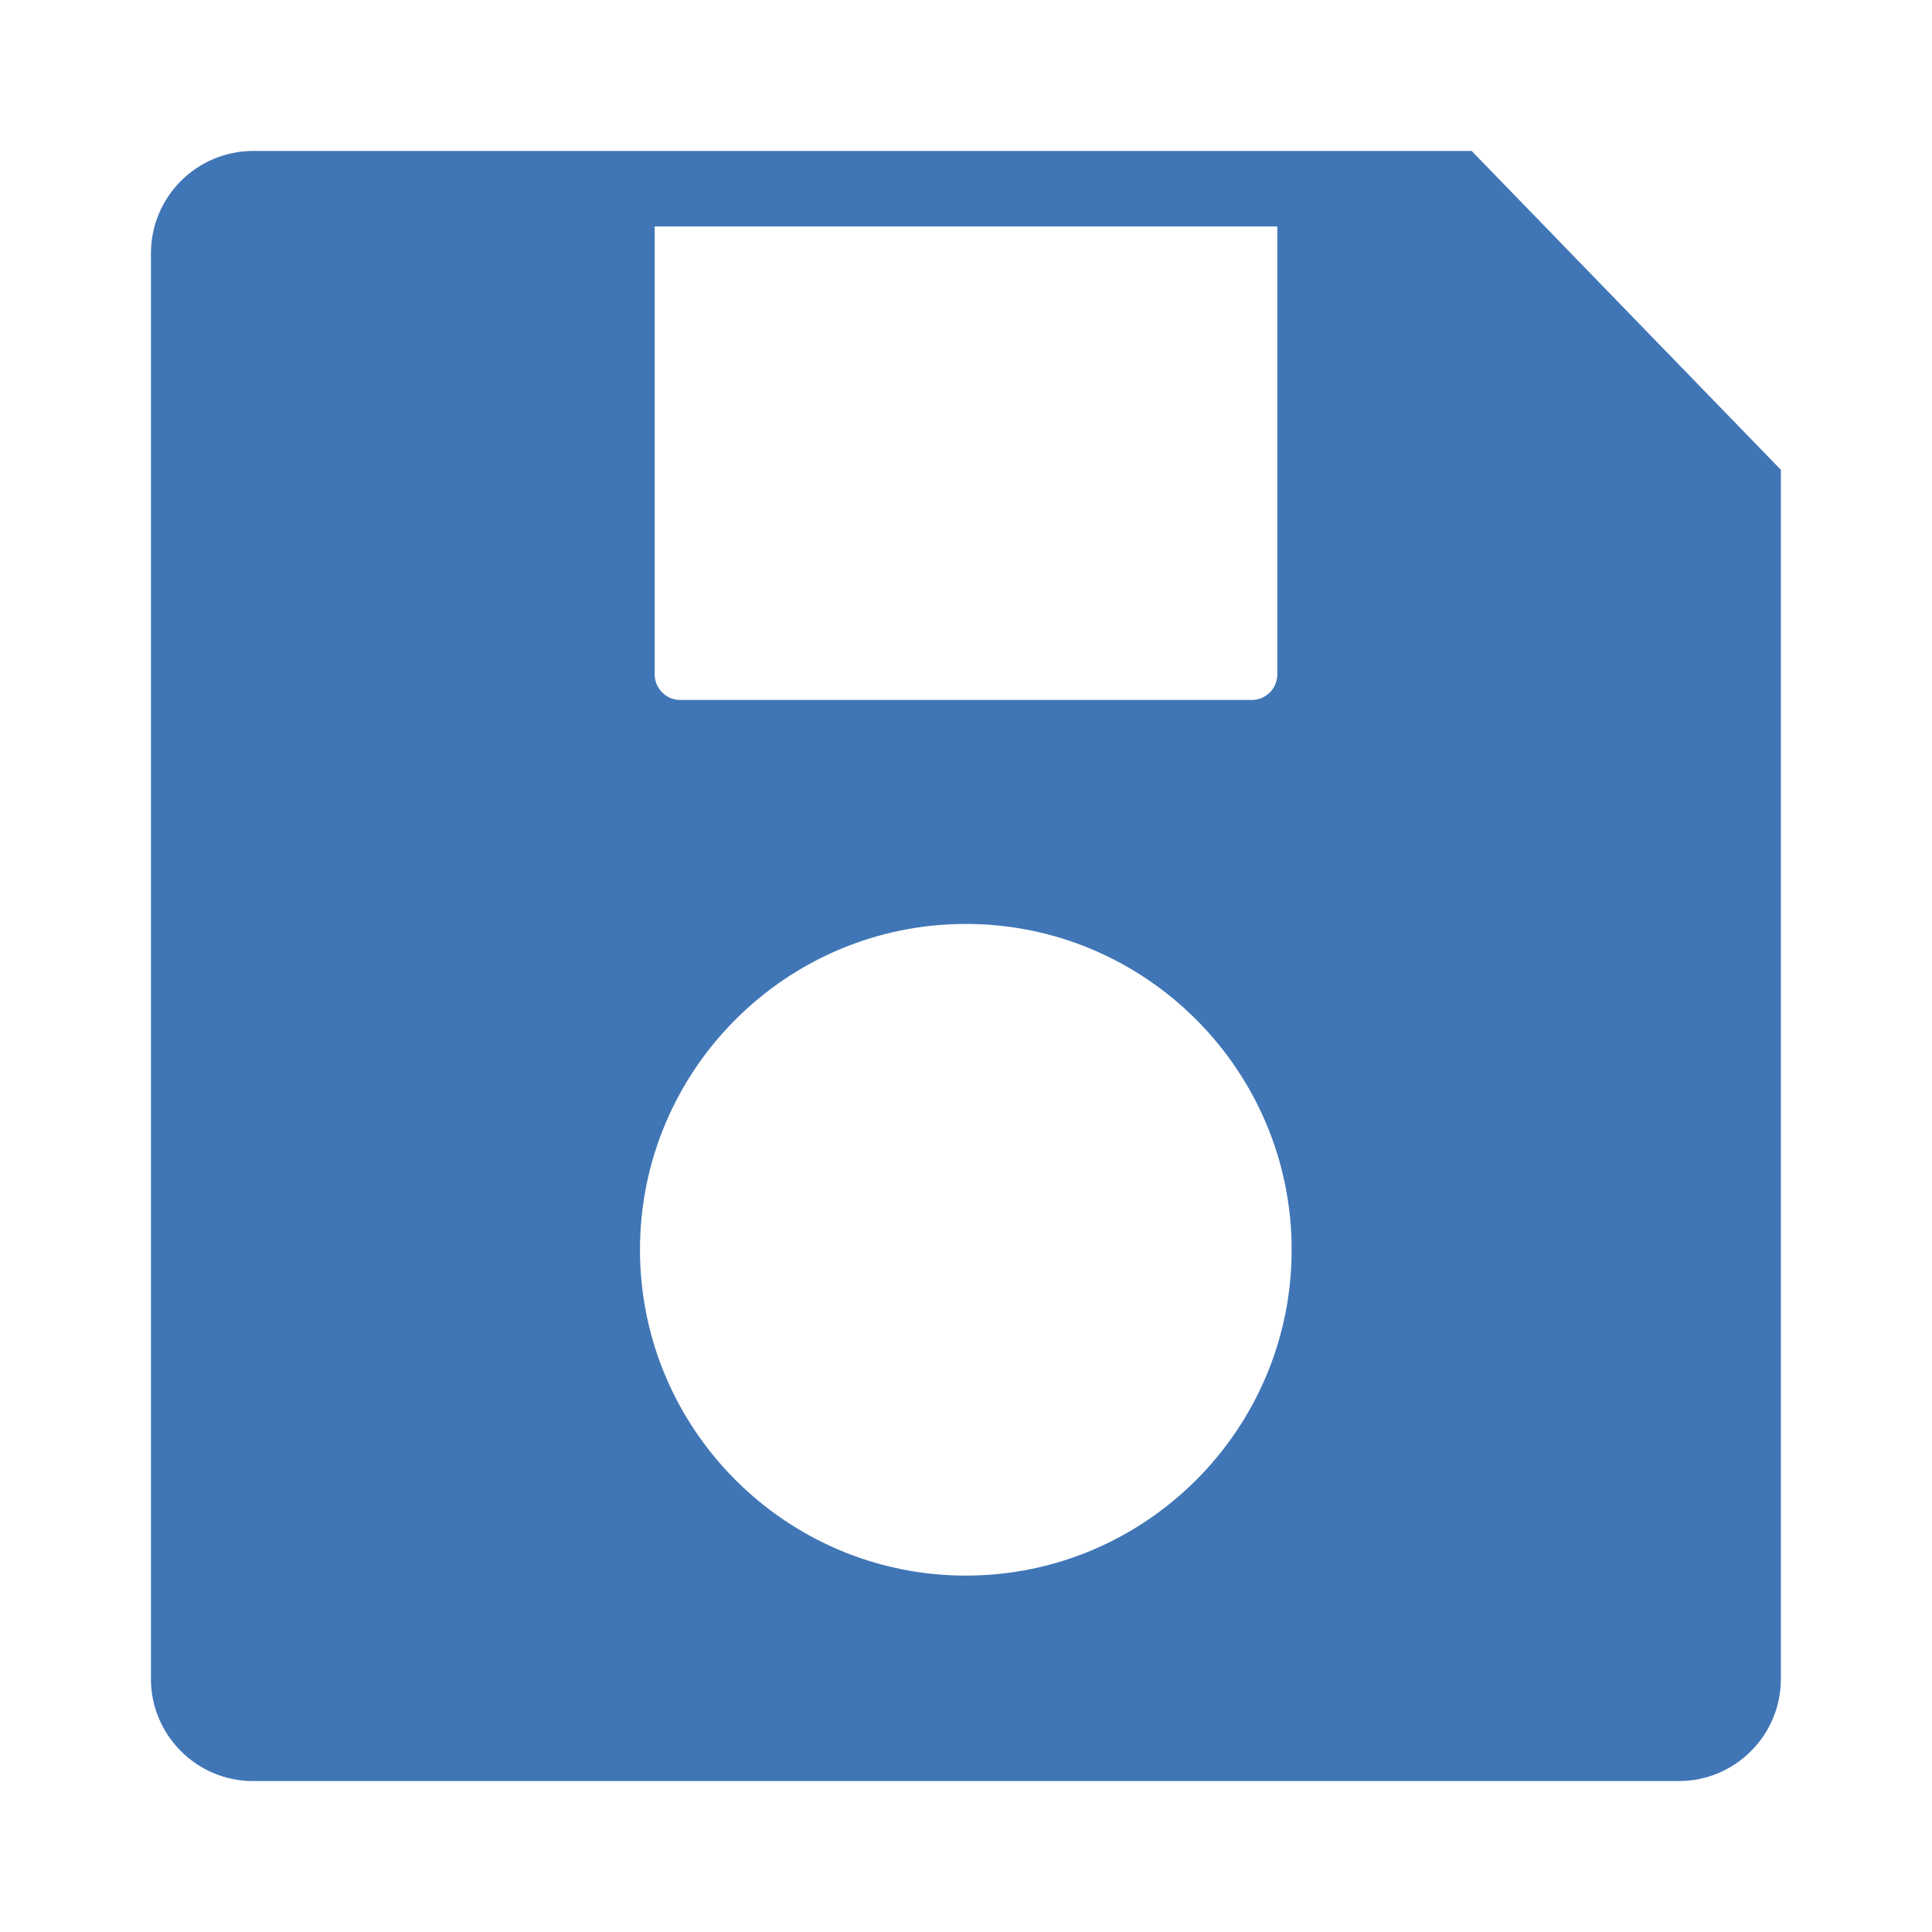 <svg width="218" height="218" viewBox="0 0 218 218" fill="none" xmlns="http://www.w3.org/2000/svg">
<path d="M166.055 17.031H28.591C22.204 17.031 17.031 22.204 17.031 28.591V189.451C17.031 195.796 22.204 200.969 28.549 200.969H189.43C195.796 200.969 200.947 195.796 200.947 189.451V53.01L166.055 17.031ZM73.873 25.547H144.127V76.108C144.127 77.684 142.828 78.982 141.253 78.982H76.747C75.172 78.982 73.873 77.684 73.873 76.108V25.547ZM108.979 177.785C88.712 177.785 72.213 161.286 72.213 141.019C72.213 120.752 88.712 104.253 108.979 104.253C129.246 104.253 145.745 120.752 145.745 141.019C145.745 161.286 129.267 177.785 108.979 177.785Z" fill="#4076B6"/>
</svg>
